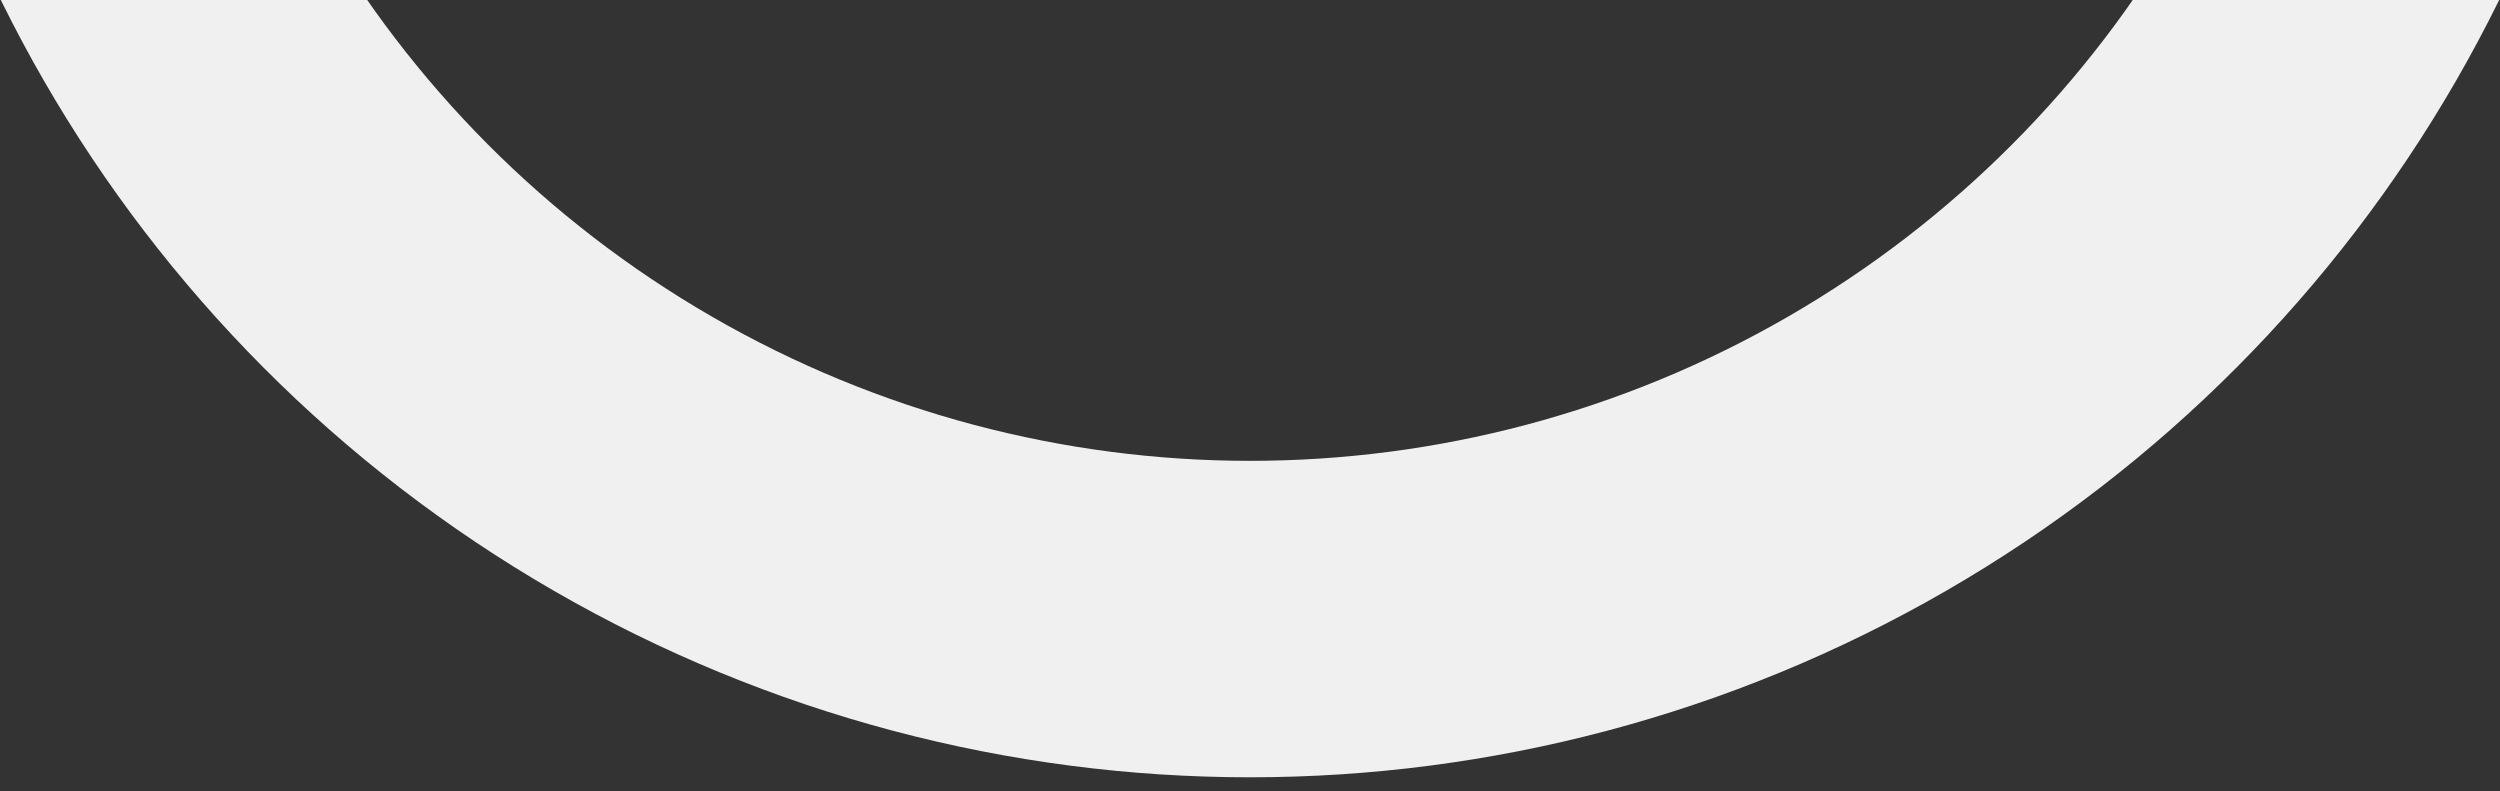 <svg width="1264" height="400" viewBox="0 0 1264 400" fill="none" xmlns="http://www.w3.org/2000/svg">
<rect x="0" y="0" width="1264" height="400" fill="#333333" stroke="none"/>
<g clip-path="url(#clip0_284_356)">
<circle cx="632" cy="-311" r="624" stroke="#F0F0F0" stroke-width="160"/>
</g>
<defs>
<clipPath id="clip0_284_356">
<rect width="1264" height="400" fill="white"/>
</clipPath>
</defs>
</svg>

